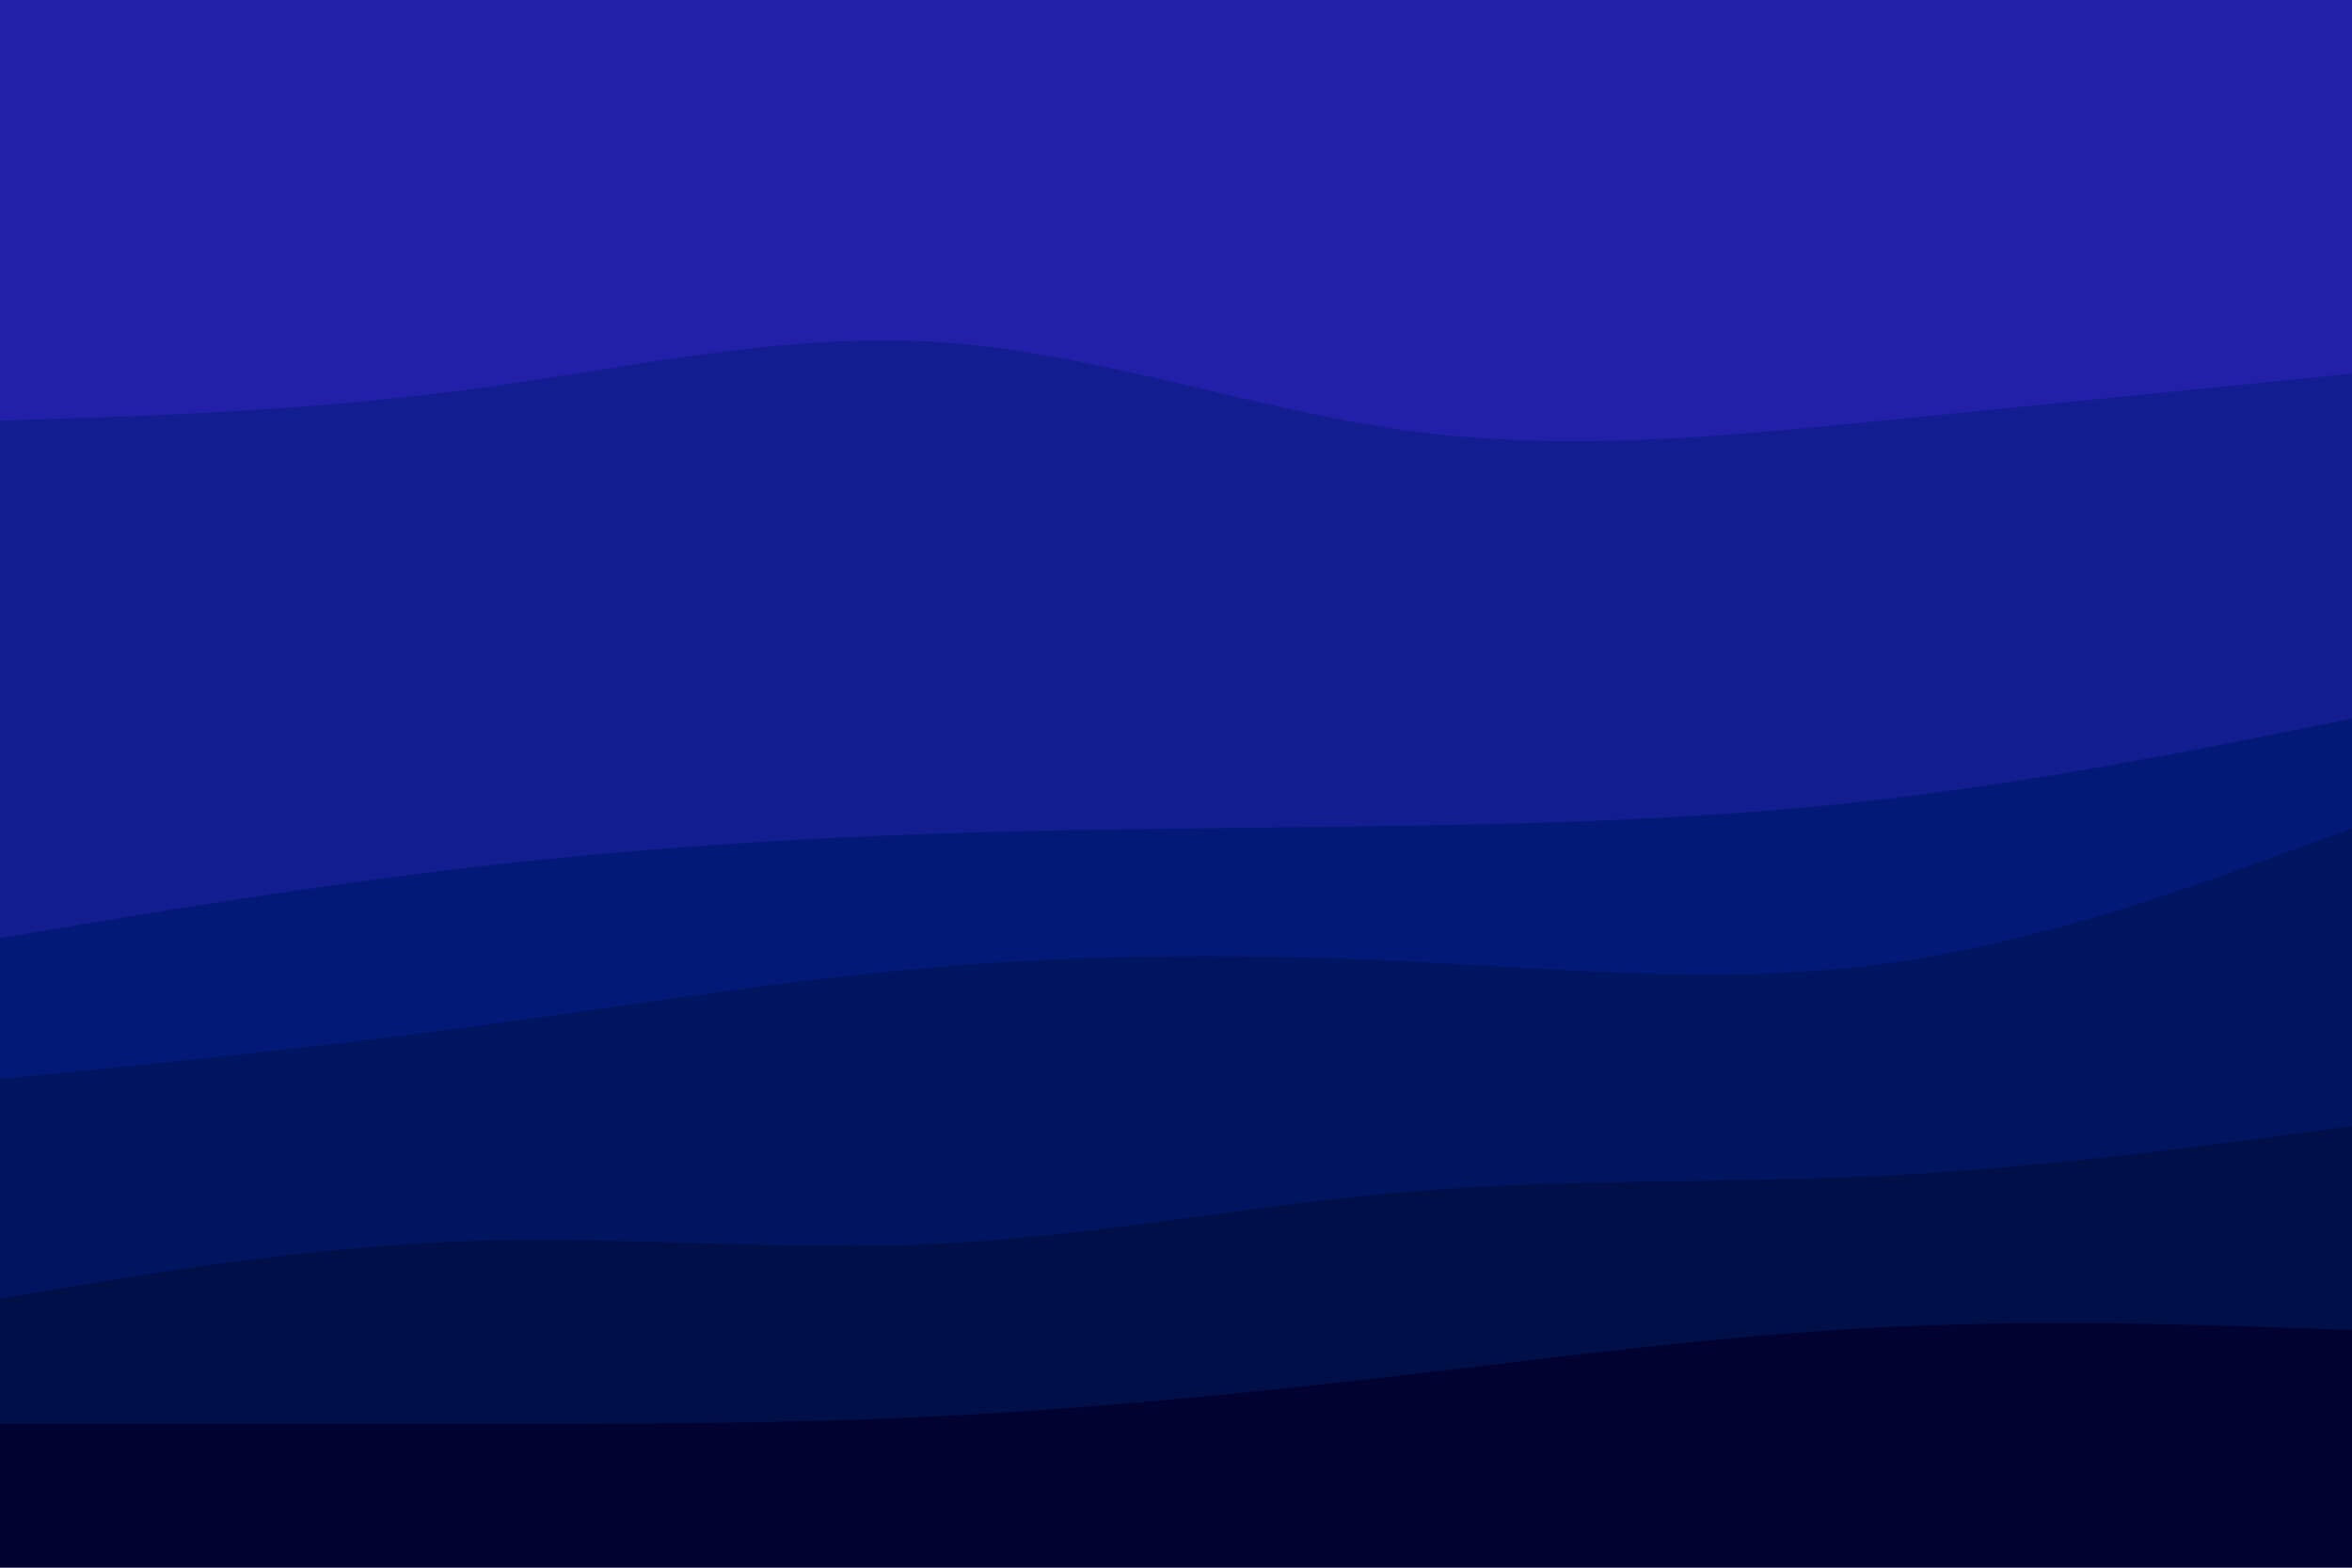 <svg id="visual" viewBox="0 0 900 600" width="900" height="600" xmlns="http://www.w3.org/2000/svg" xmlns:xlink="http://www.w3.org/1999/xlink" version="1.1"><path d="M0 163L30 162C60 161 120 159 180 151C240 143 300 129 360 133C420 137 480 159 540 167C600 175 660 169 720 163C780 157 840 151 870 148L900 145L900 0L870 0C840 0 780 0 720 0C660 0 600 0 540 0C480 0 420 0 360 0C300 0 240 0 180 0C120 0 60 0 30 0L0 0Z" fill="#2220a9"></path><path d="M0 361L30 356C60 351 120 341 180 334C240 327 300 323 360 321C420 319 480 319 540 318C600 317 660 315 720 308C780 301 840 289 870 283L900 277L900 143L870 146C840 149 780 155 720 161C660 167 600 173 540 165C480 157 420 135 360 131C300 127 240 141 180 149C120 157 60 159 30 160L0 161Z" fill="#121d90"></path><path d="M0 415L30 412C60 409 120 403 180 395C240 387 300 377 360 372C420 367 480 367 540 370C600 373 660 379 720 371C780 363 840 341 870 330L900 319L900 275L870 281C840 287 780 299 720 306C660 313 600 315 540 316C480 317 420 317 360 319C300 321 240 325 180 332C120 339 60 349 30 354L0 359Z" fill="#031977"></path><path d="M0 499L30 494C60 489 120 479 180 477C240 475 300 481 360 478C420 475 480 463 540 458C600 453 660 455 720 452C780 449 840 441 870 437L900 433L900 317L870 328C840 339 780 361 720 369C660 377 600 371 540 368C480 365 420 365 360 370C300 375 240 385 180 393C120 401 60 407 30 410L0 413Z" fill="#00155f"></path><path d="M0 547L30 547C60 547 120 547 180 547C240 547 300 547 360 544C420 541 480 535 540 528C600 521 660 513 720 510C780 507 840 509 870 510L900 511L900 431L870 435C840 439 780 447 720 450C660 453 600 451 540 456C480 461 420 473 360 476C300 479 240 473 180 475C120 477 60 487 30 492L0 497Z" fill="#000f47"></path><path d="M0 601L30 601C60 601 120 601 180 601C240 601 300 601 360 601C420 601 480 601 540 601C600 601 660 601 720 601C780 601 840 601 870 601L900 601L900 509L870 508C840 507 780 505 720 508C660 511 600 519 540 526C480 533 420 539 360 542C300 545 240 545 180 545C120 545 60 545 30 545L0 545Z" fill="#020230"></path></svg>